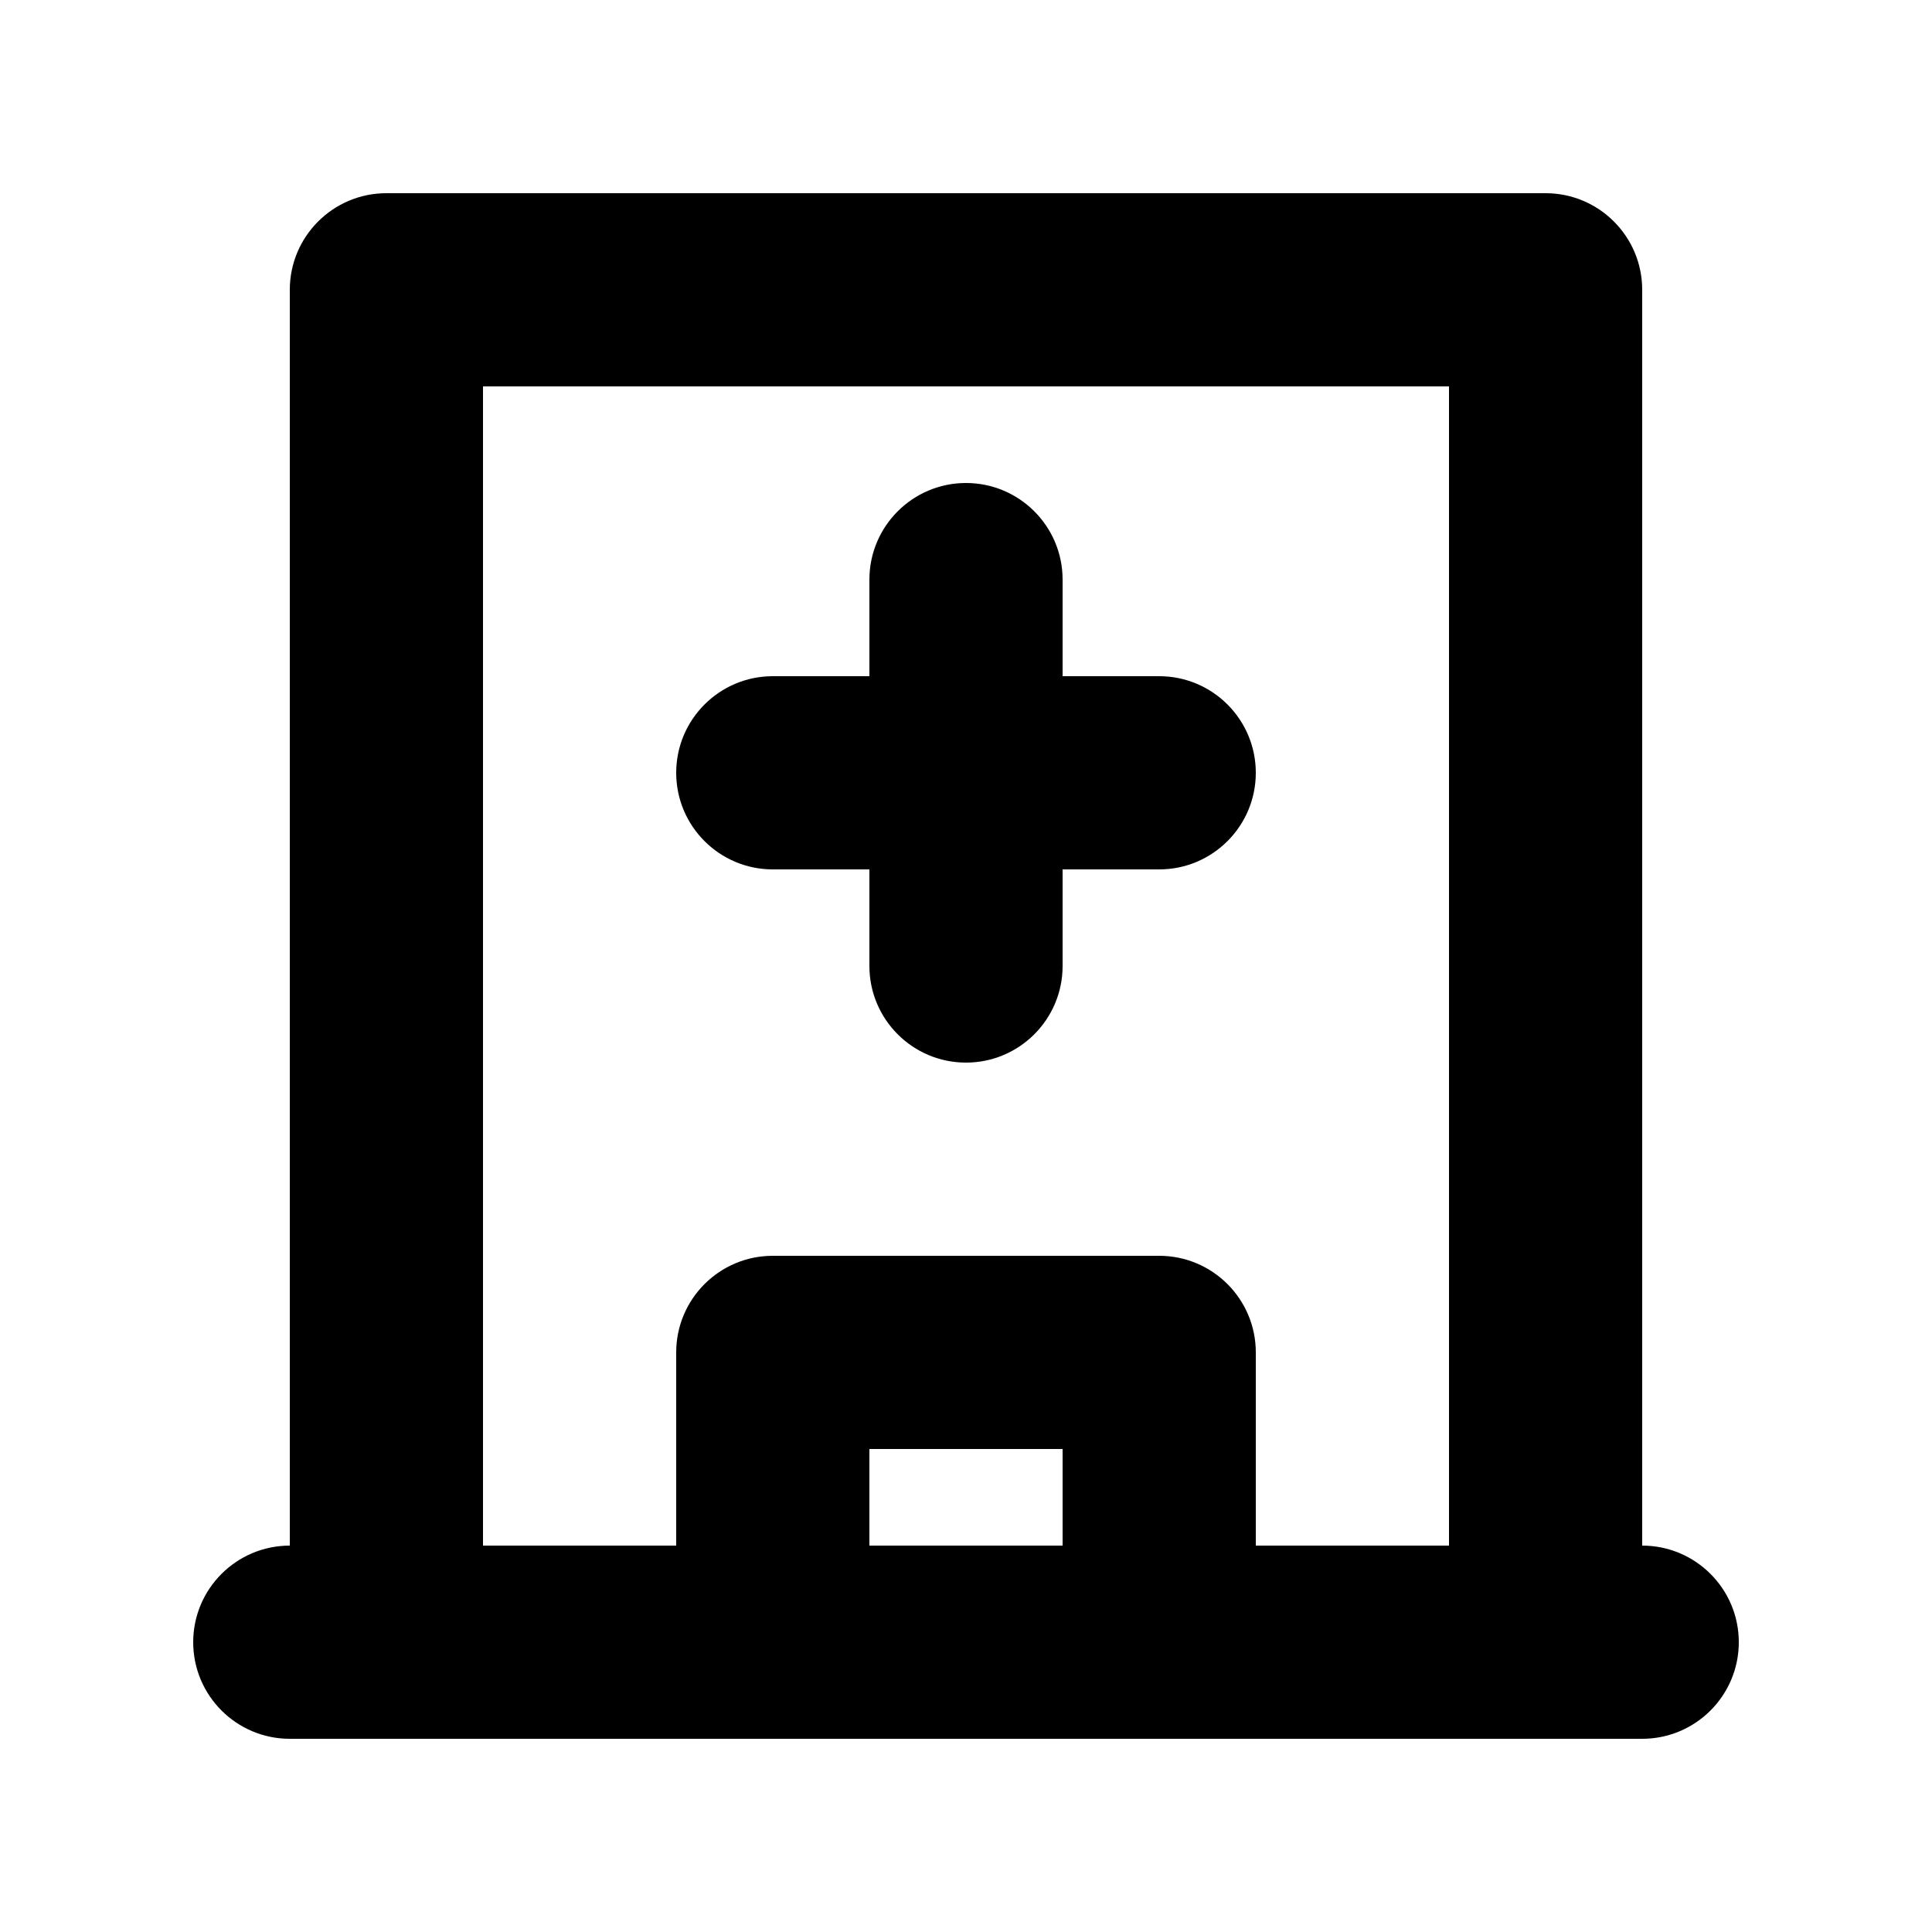 <svg viewBox="0 0 20 20" xmlns="http://www.w3.org/2000/svg">
<path d="M11 6C11 5.448 10.552 5 10 5C9.448 5 9 5.448 9 6V7H8C7.448 7 7 7.448 7 8C7 8.552 7.448 9 8 9H9V10C9 10.552 9.448 11 10 11C10.552 11 11 10.552 11 10V9H12C12.552 9 13 8.552 13 8C13 7.448 12.552 7 12 7H11V6Z"/>
<path fill-rule="evenodd" clip-rule="evenodd" d="M3 3C3 2.448 3.448 2 4 2H16C16.552 2 17 2.448 17 3V16C17.552 16 18 16.448 18 17C18 17.552 17.552 18 17 18H3C2.448 18 2 17.552 2 17C2 16.448 2.448 16 3 16V3ZM9 16H11V15H9V16ZM13 16V14C13 13.448 12.552 13 12 13H8C7.448 13 7 13.448 7 14V16H5V4H15V16H13Z"/>
</svg>
